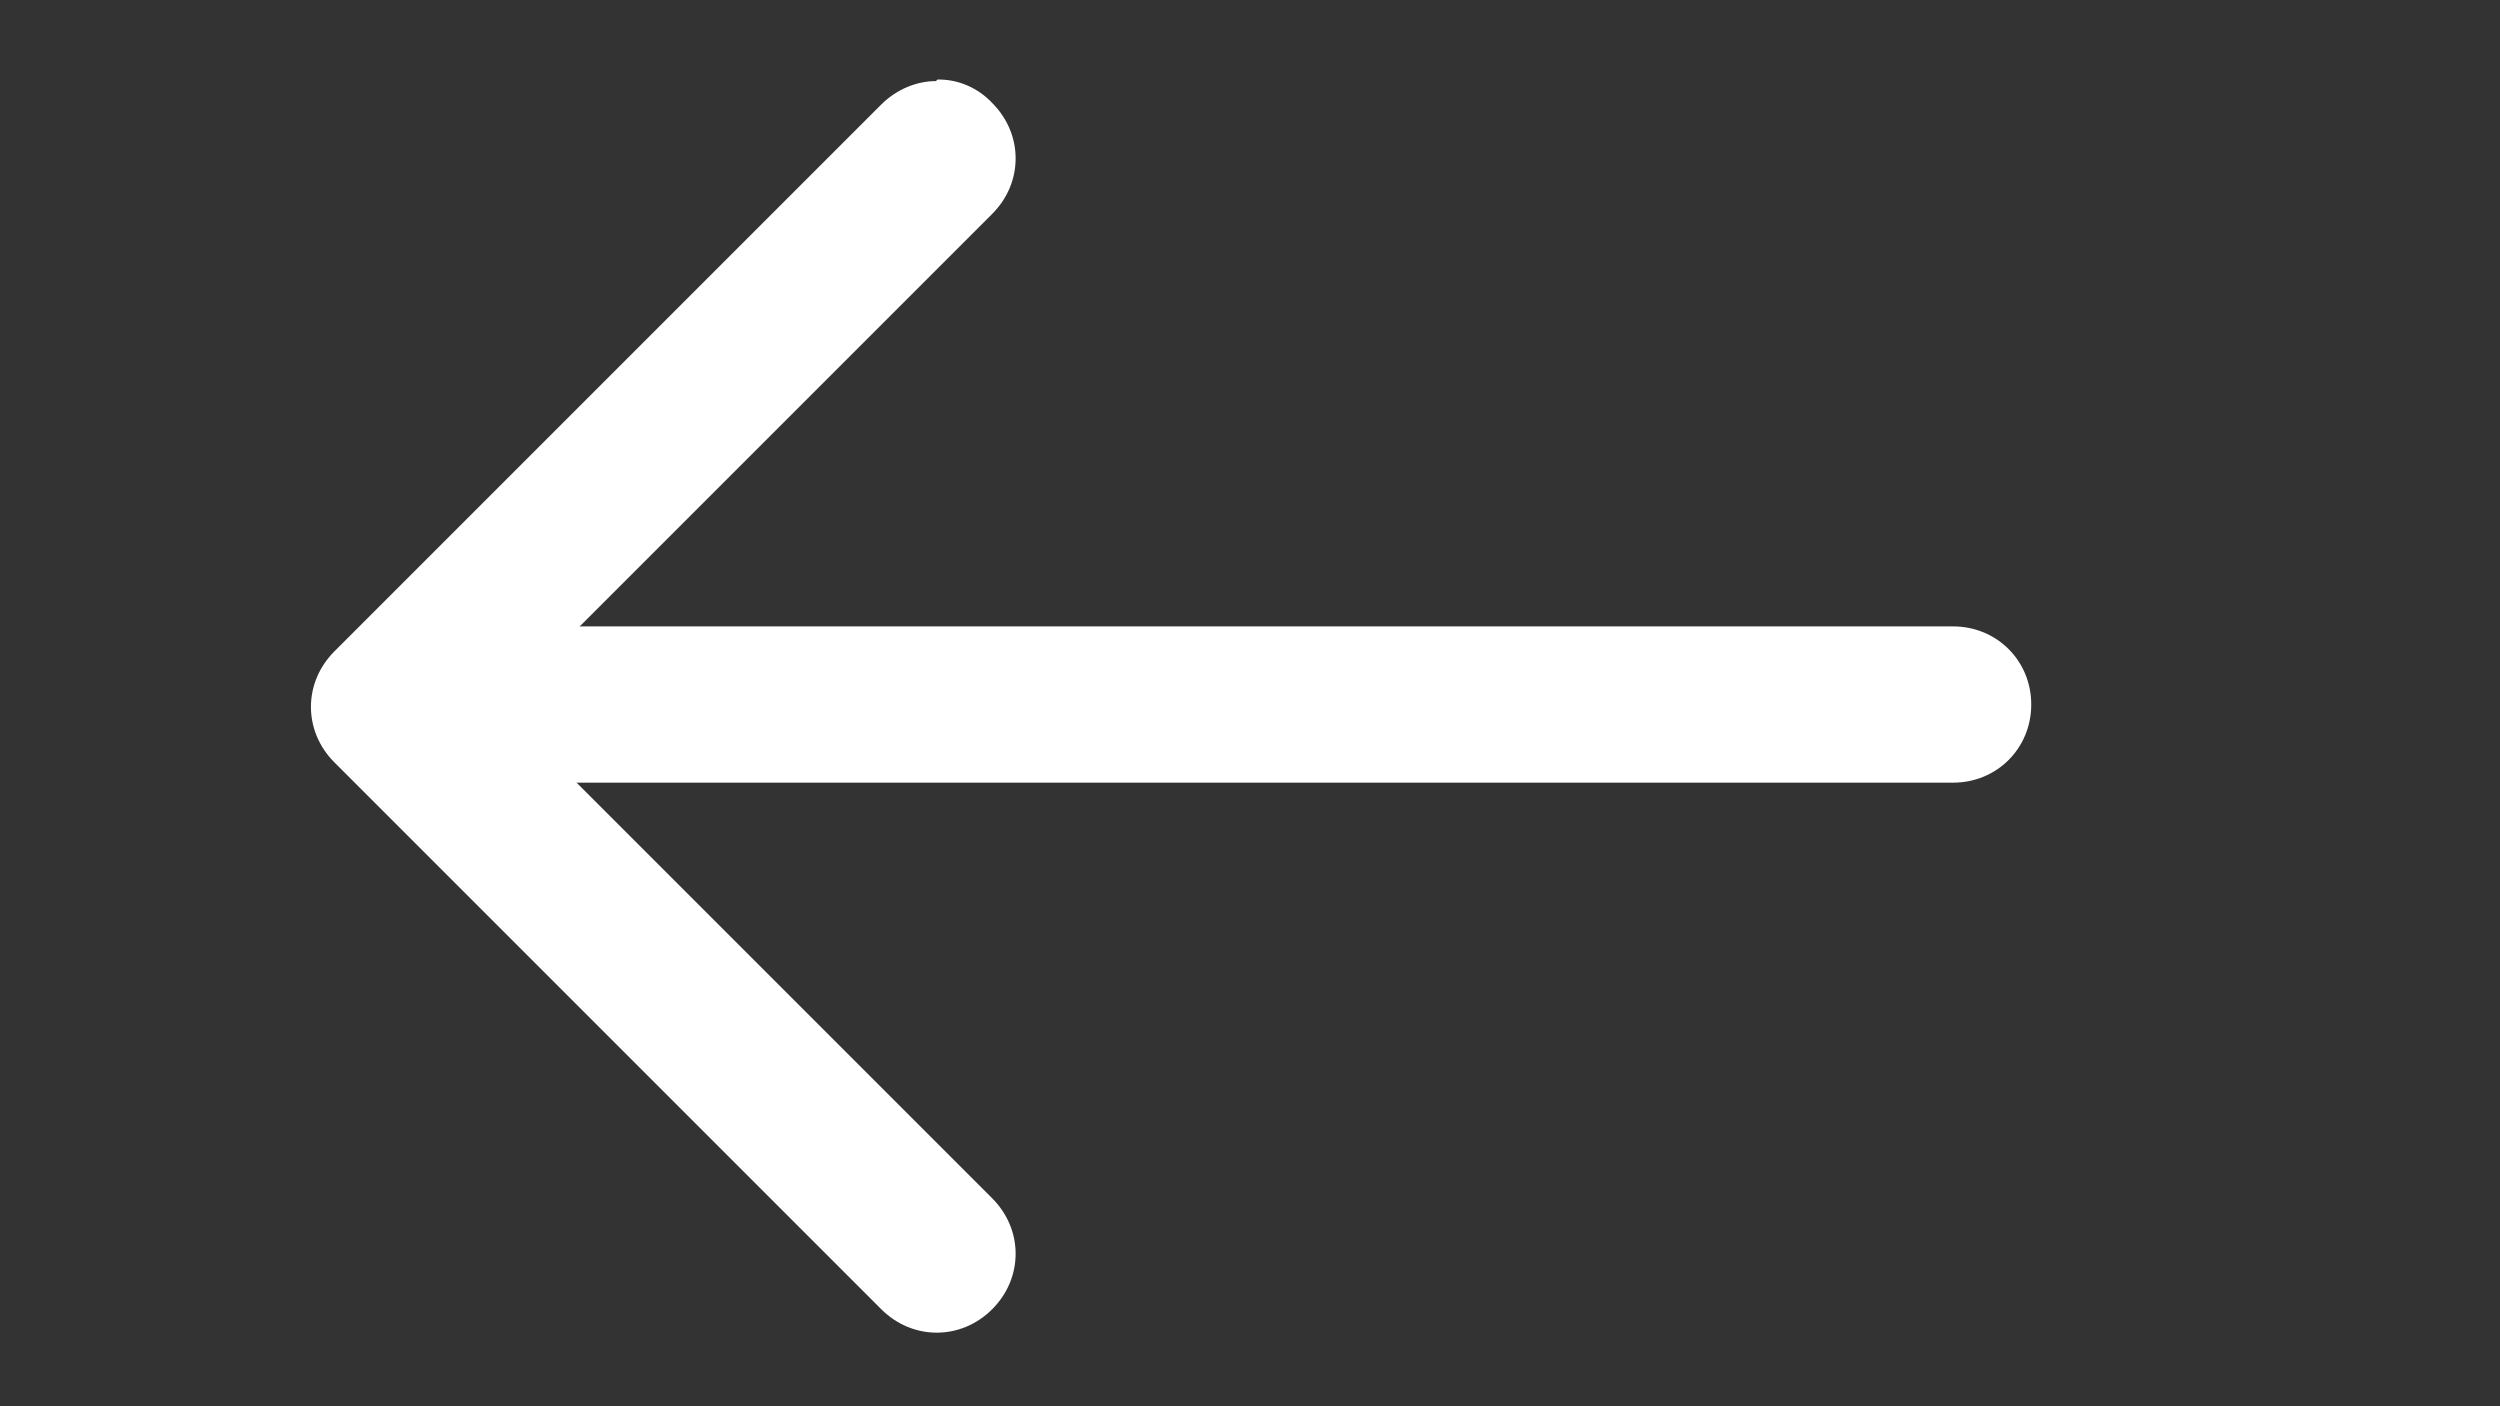 <svg width="16" height="9" viewBox="0 0 16 9" fill="none" xmlns="http://www.w3.org/2000/svg">
<rect x="0" y="0" width="16" height="9" fill="#333333" stroke="none"/>
<g clip-path="url(#clip0_16155_8344)">
<path d="M3.5 4.009L12.5 4.009C12.78 4.009 13 4.229 13 4.509C13 4.789 12.78 5.009 12.5 5.009L3.5 5.009C3.22 5.009 3 4.789 3 4.509C3 4.229 3.22 4.009 3.5 4.009Z" fill="white"/>
<path d="M6 0.509C6.066 0.508 6.131 0.521 6.191 0.547C6.251 0.573 6.305 0.611 6.35 0.659C6.55 0.859 6.55 1.169 6.35 1.369L3.2 4.519L6.35 7.669C6.55 7.869 6.55 8.179 6.35 8.379C6.15 8.579 5.84 8.579 5.64 8.379L2.14 4.879C1.94 4.679 1.94 4.369 2.14 4.169L5.64 0.669C5.74 0.569 5.87 0.519 5.99 0.519L6 0.509Z" fill="white"/>
</g>
<defs>
<clipPath id="clip0_16155_8344">
<rect width="16" height="9" fill="white" transform="translate(16 9.009) rotate(180)"/>
</clipPath>
</defs>
</svg>
